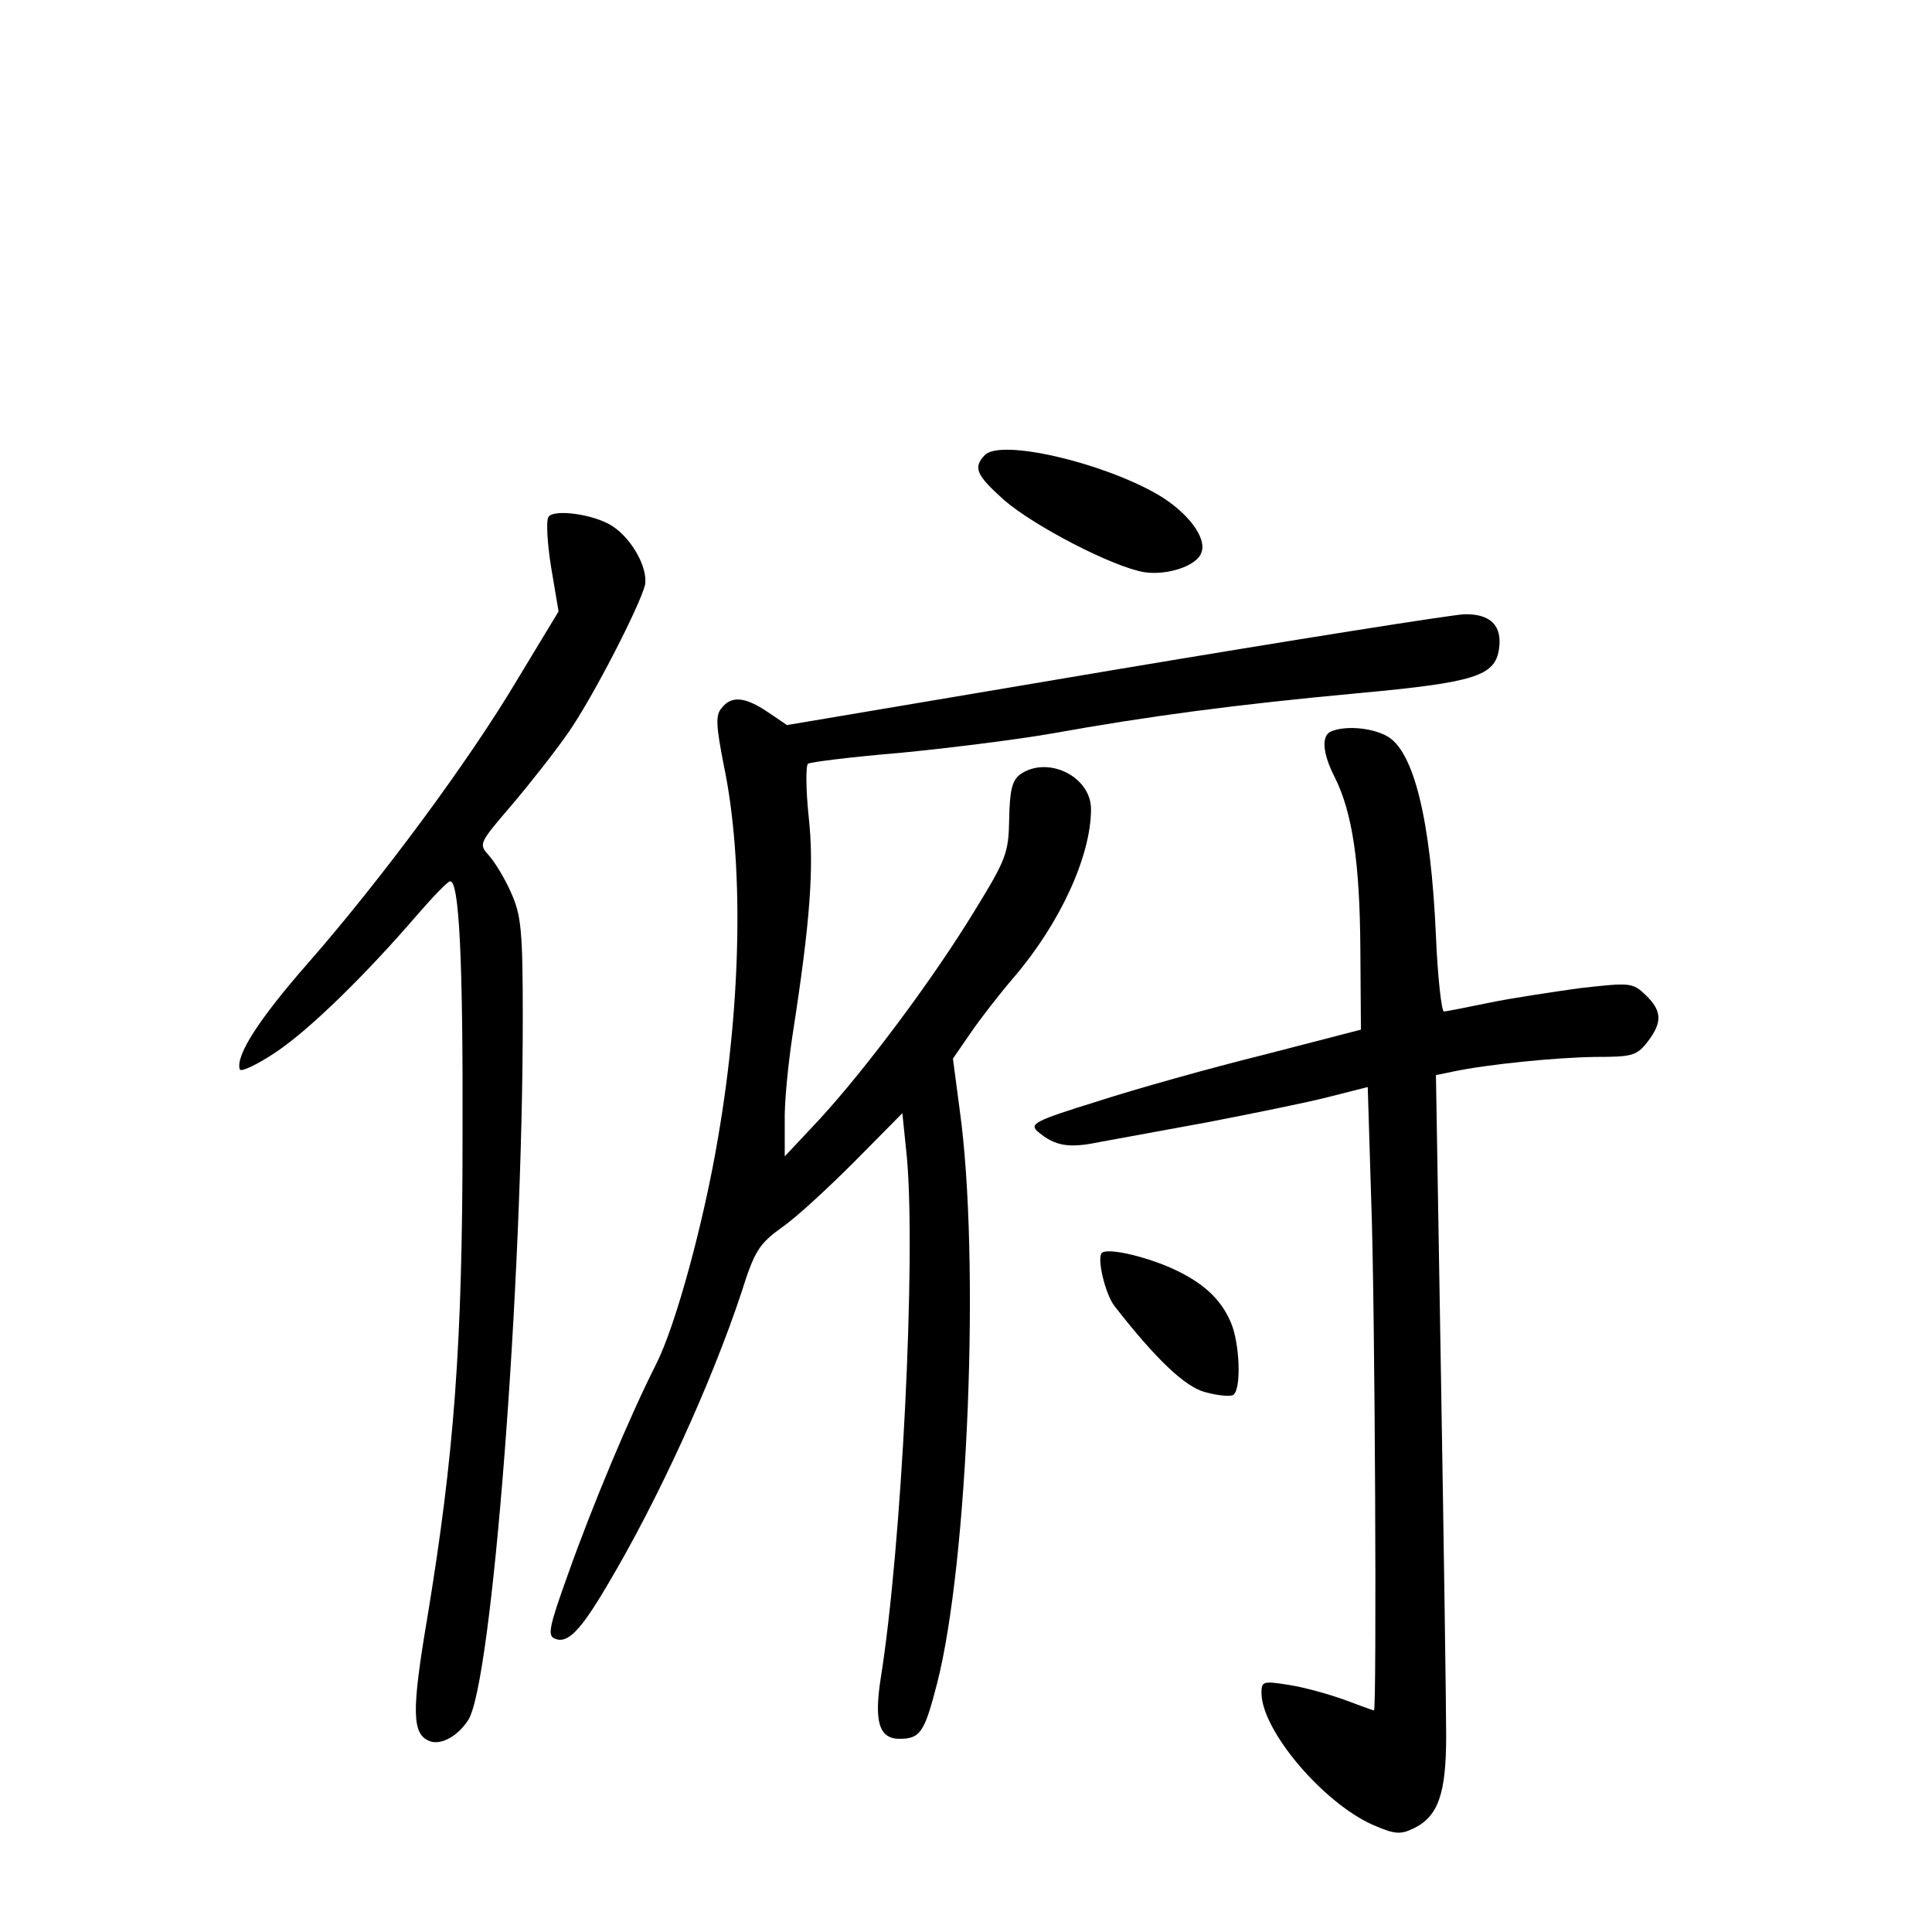 <?xml version="1.0" standalone="no"?>
<!DOCTYPE svg PUBLIC "-//W3C//DTD SVG 20010904//EN"
 "http://www.w3.org/TR/2001/REC-SVG-20010904/DTD/svg10.dtd">
<svg version="1.0" xmlns="http://www.w3.org/2000/svg"
 width="340pt" height="340pt" viewBox="0 0 340 340"
 preserveAspectRatio="xMidYMid meet">
<g transform="translate(0,340) scale(0.1,-0.1)"
fill="#000000" stroke="none">
<path d="M1733 2599 c-21 -22 -15 -35 34 -79 53 -46 192 -118 247 -127 40 -6
92 11 100 34 11 26 -24 72 -77 103 -99 57 -277 98 -304 69z"/>
<path d="M965 2490 c-4 -6 -2 -46 5 -89 l13 -77 -72 -119 c-86 -145 -242 -355
-369 -500 -86 -98 -128 -163 -120 -187 2 -5 30 8 63 30 60 40 159 137 251 244
27 31 52 57 56 57 16 2 23 -136 22 -449 0 -368 -15 -562 -62 -847 -28 -165
-27 -205 4 -217 20 -8 50 9 68 37 42 65 96 765 96 1237 0 155 -3 180 -21 220
-11 25 -29 54 -39 65 -18 20 -17 21 42 90 33 39 77 95 99 127 43 62 124 220
134 258 6 29 -22 81 -57 104 -32 21 -104 31 -113 16z"/>
<path d="M1960 2221 l-575 -97 -34 23 c-40 27 -64 29 -81 7 -11 -12 -10 -31 4
-102 35 -168 31 -413 -10 -652 -25 -150 -75 -333 -109 -400 -47 -93 -112 -248
-156 -372 -33 -92 -36 -107 -22 -112 22 -9 45 15 91 93 90 151 184 357 237
517 23 73 31 85 71 114 25 17 82 70 128 116 l84 85 8 -78 c16 -179 -9 -684
-46 -916 -12 -77 -3 -107 33 -107 37 0 44 12 66 97 55 214 76 750 40 1009
l-12 91 31 45 c17 25 52 70 77 99 81 95 135 213 135 295 0 58 -77 95 -125 61
-14 -11 -18 -28 -19 -78 -1 -60 -5 -71 -61 -162 -73 -120 -192 -279 -273 -367
l-61 -65 0 60 c-1 33 6 103 14 155 31 200 38 294 28 384 -5 48 -5 90 -1 92 5
3 77 12 161 19 83 8 204 23 267 34 173 31 324 51 539 71 206 19 242 30 249 78
6 41 -15 62 -61 61 -23 -1 -301 -45 -617 -98z"/>
<path d="M2343 2113 c-18 -7 -16 -38 6 -81 31 -62 44 -150 45 -301 l1 -143
-170 -44 c-93 -23 -225 -60 -293 -82 -113 -35 -121 -40 -105 -54 30 -25 54
-29 107 -18 28 5 114 21 191 35 77 15 172 34 211 44 l71 18 6 -195 c7 -185 10
-902 5 -902 -2 0 -26 9 -53 19 -28 10 -71 22 -98 26 -44 7 -47 6 -47 -14 0
-66 108 -193 195 -232 39 -17 49 -18 72 -7 44 21 58 61 58 163 0 50 -4 331 -9
626 l-9 537 29 6 c61 13 182 25 251 26 65 0 73 2 92 26 27 35 26 55 -3 83 -23
22 -27 22 -116 12 -50 -7 -123 -18 -161 -26 -39 -8 -74 -15 -78 -15 -4 0 -11
60 -14 133 -9 204 -39 327 -87 352 -28 15 -73 18 -97 8z"/>
<path d="M1939 1195 c-9 -9 6 -72 22 -93 73 -94 125 -143 160 -152 22 -6 44
-8 49 -5 15 9 12 91 -4 128 -18 42 -50 71 -106 96 -51 22 -112 35 -121 26z"/>
</g>
</svg>
